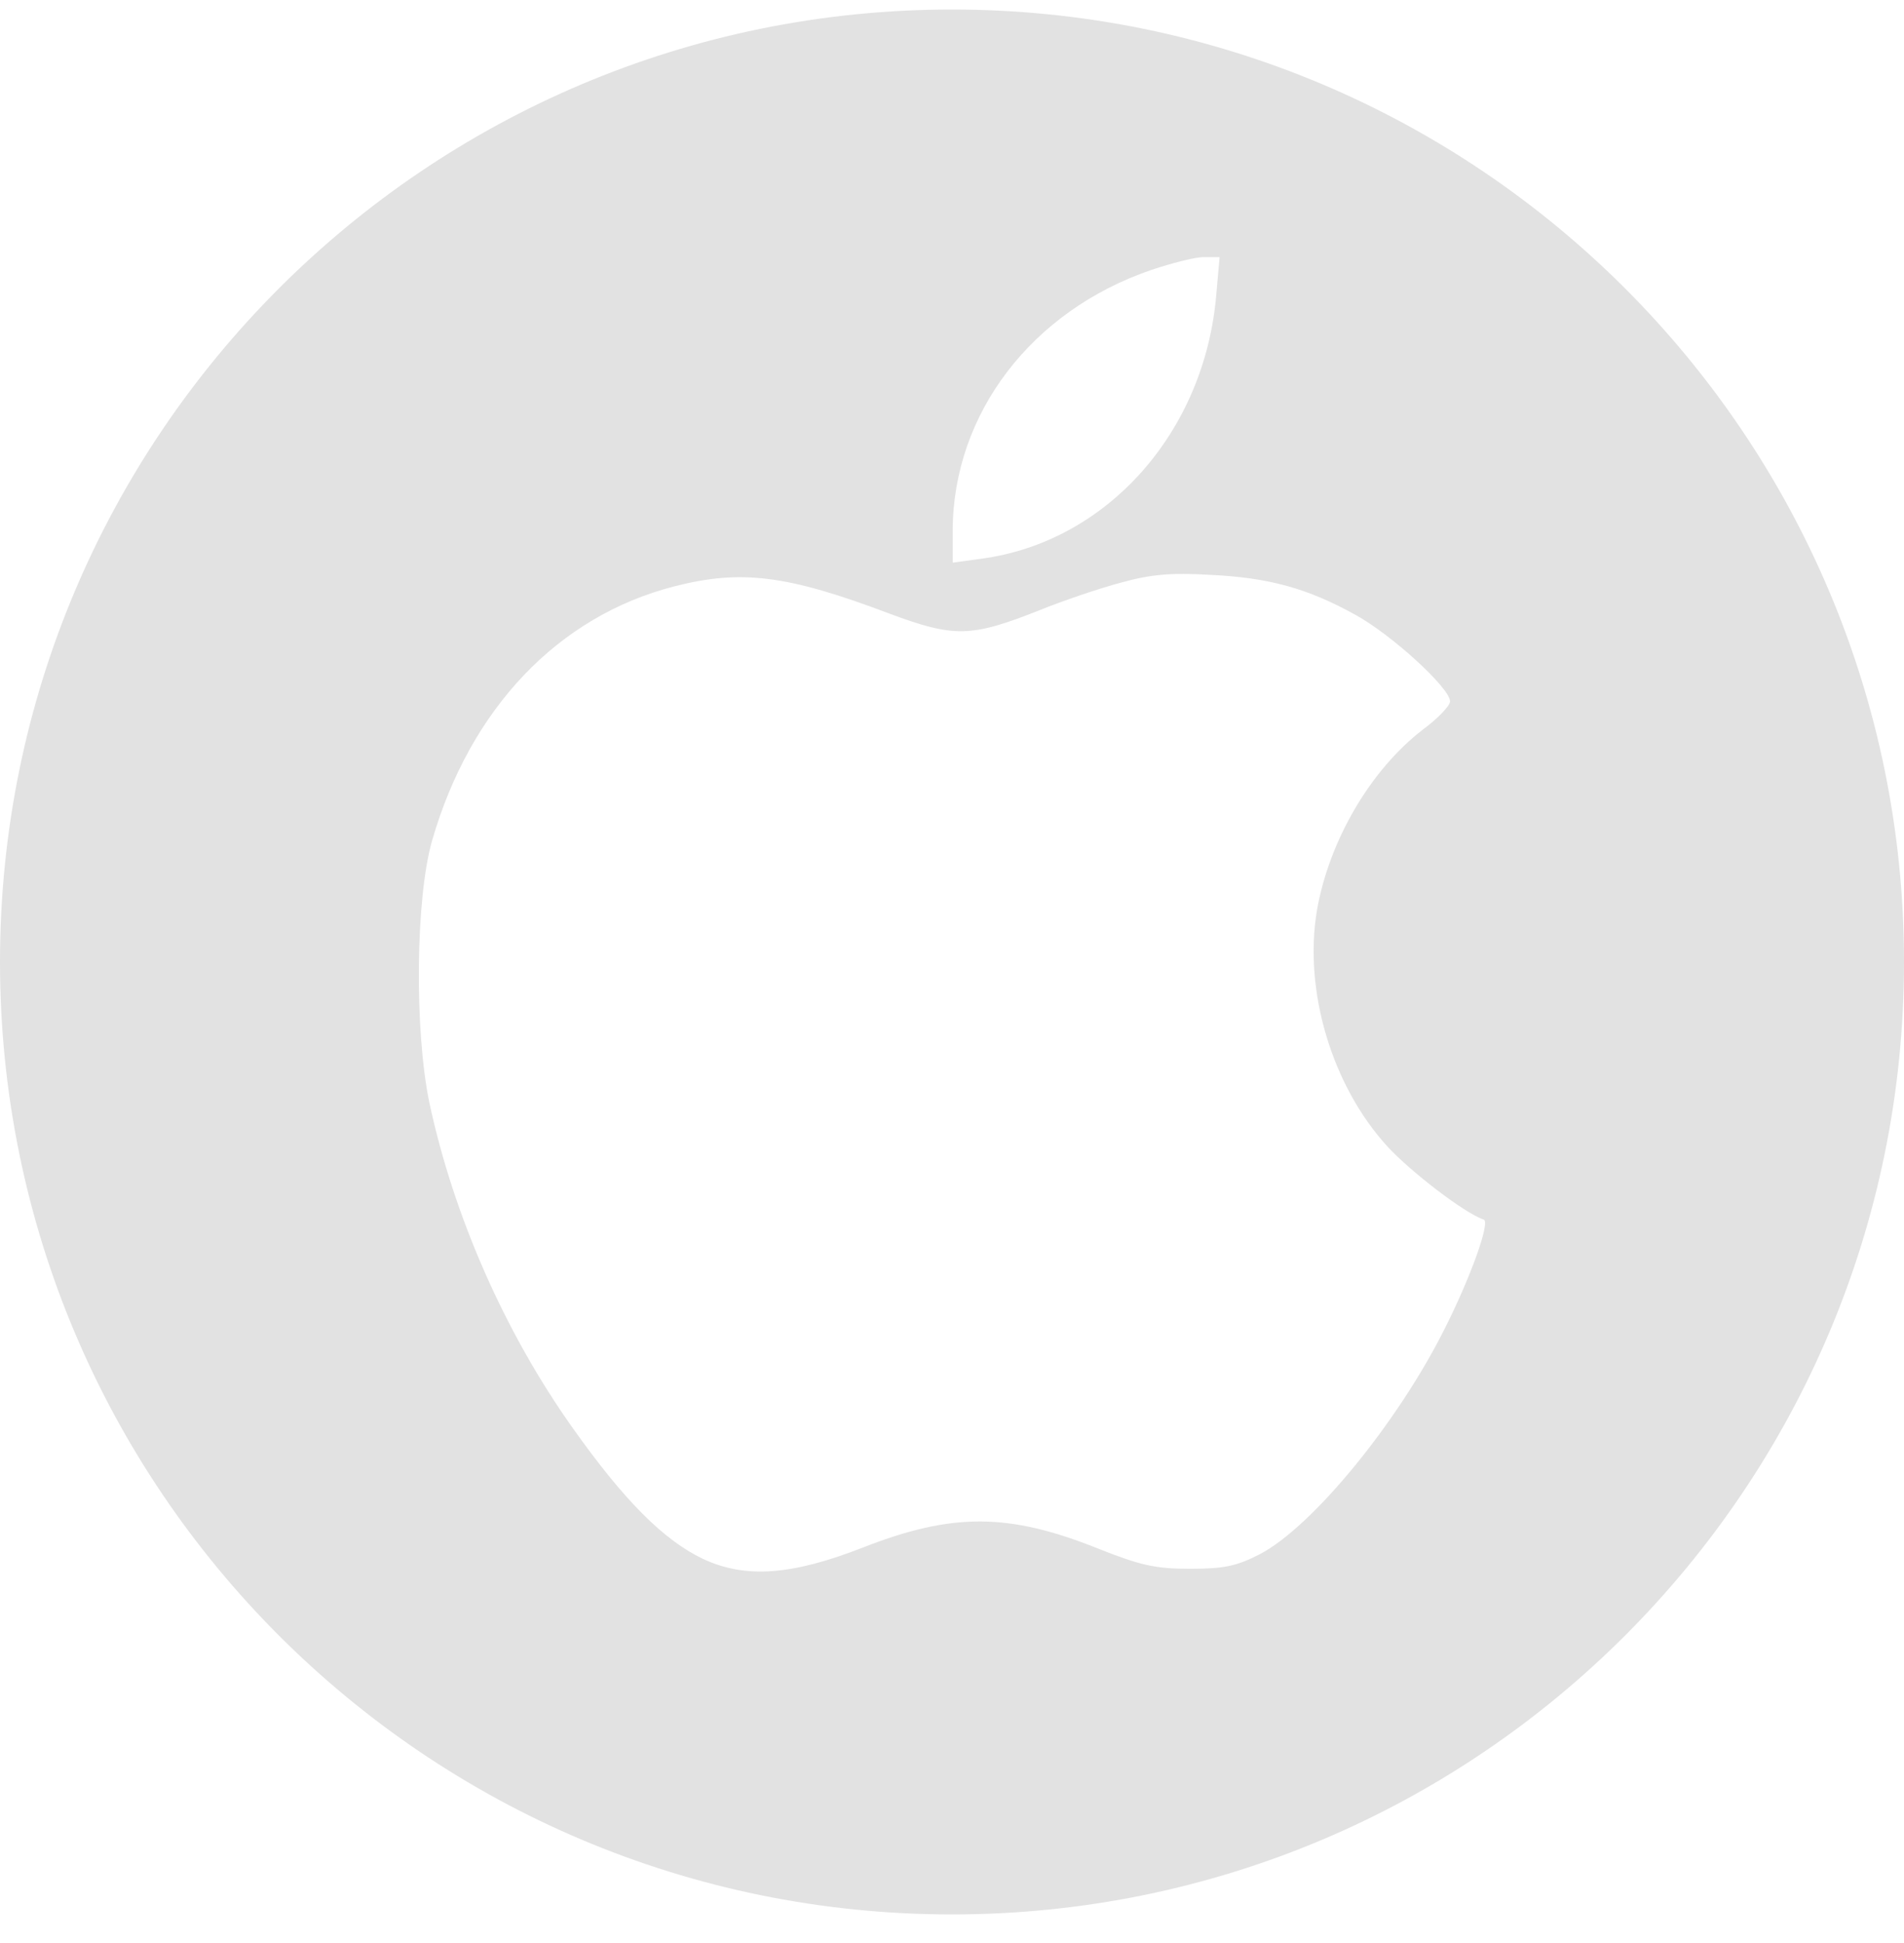 <svg width="50" height="51" viewBox="0 0 50 51" fill="none" xmlns="http://www.w3.org/2000/svg">
<path id="Subtract" fill-rule="evenodd" clip-rule="evenodd" d="M25 50.25C38.807 50.25 50 39.057 50 25.25C50 11.443 38.807 0.25 25 0.25C11.193 0.25 0 11.443 0 25.25C0 39.057 11.193 50.25 25 50.25ZM25.018 13.913C25.032 10.853 27.093 8.156 30.242 7.083C30.765 6.909 31.374 6.749 31.607 6.749H32.027L31.94 7.735C31.636 11.346 29.067 14.232 25.758 14.667L25.018 14.769V13.913ZM27.267 16.03C27.906 15.769 28.893 15.436 29.444 15.291C30.228 15.073 30.765 15.03 31.766 15.088C33.334 15.16 34.35 15.45 35.583 16.132C36.541 16.654 38.079 18.061 38.079 18.409C38.079 18.525 37.76 18.858 37.368 19.148C35.99 20.207 34.901 22.064 34.582 23.905C34.233 26.008 34.974 28.488 36.425 30.083C37.035 30.75 38.471 31.853 38.965 32.012C39.139 32.07 38.631 33.506 37.934 34.884C36.701 37.349 34.451 40.09 33.072 40.801C32.477 41.105 32.144 41.178 31.258 41.178C30.344 41.178 29.952 41.091 28.82 40.641C26.498 39.713 25.018 39.699 22.681 40.612C20.795 41.352 19.576 41.439 18.458 40.917C17.428 40.424 16.397 39.394 15.048 37.494C13.262 34.985 11.913 31.925 11.274 28.938C10.882 27.038 10.911 23.586 11.347 22.064C12.348 18.597 14.656 16.175 17.703 15.392C19.459 14.943 20.664 15.088 23.349 16.103C25.061 16.741 25.497 16.727 27.267 16.03Z" fill="#E2E2E2"/>
</svg>
